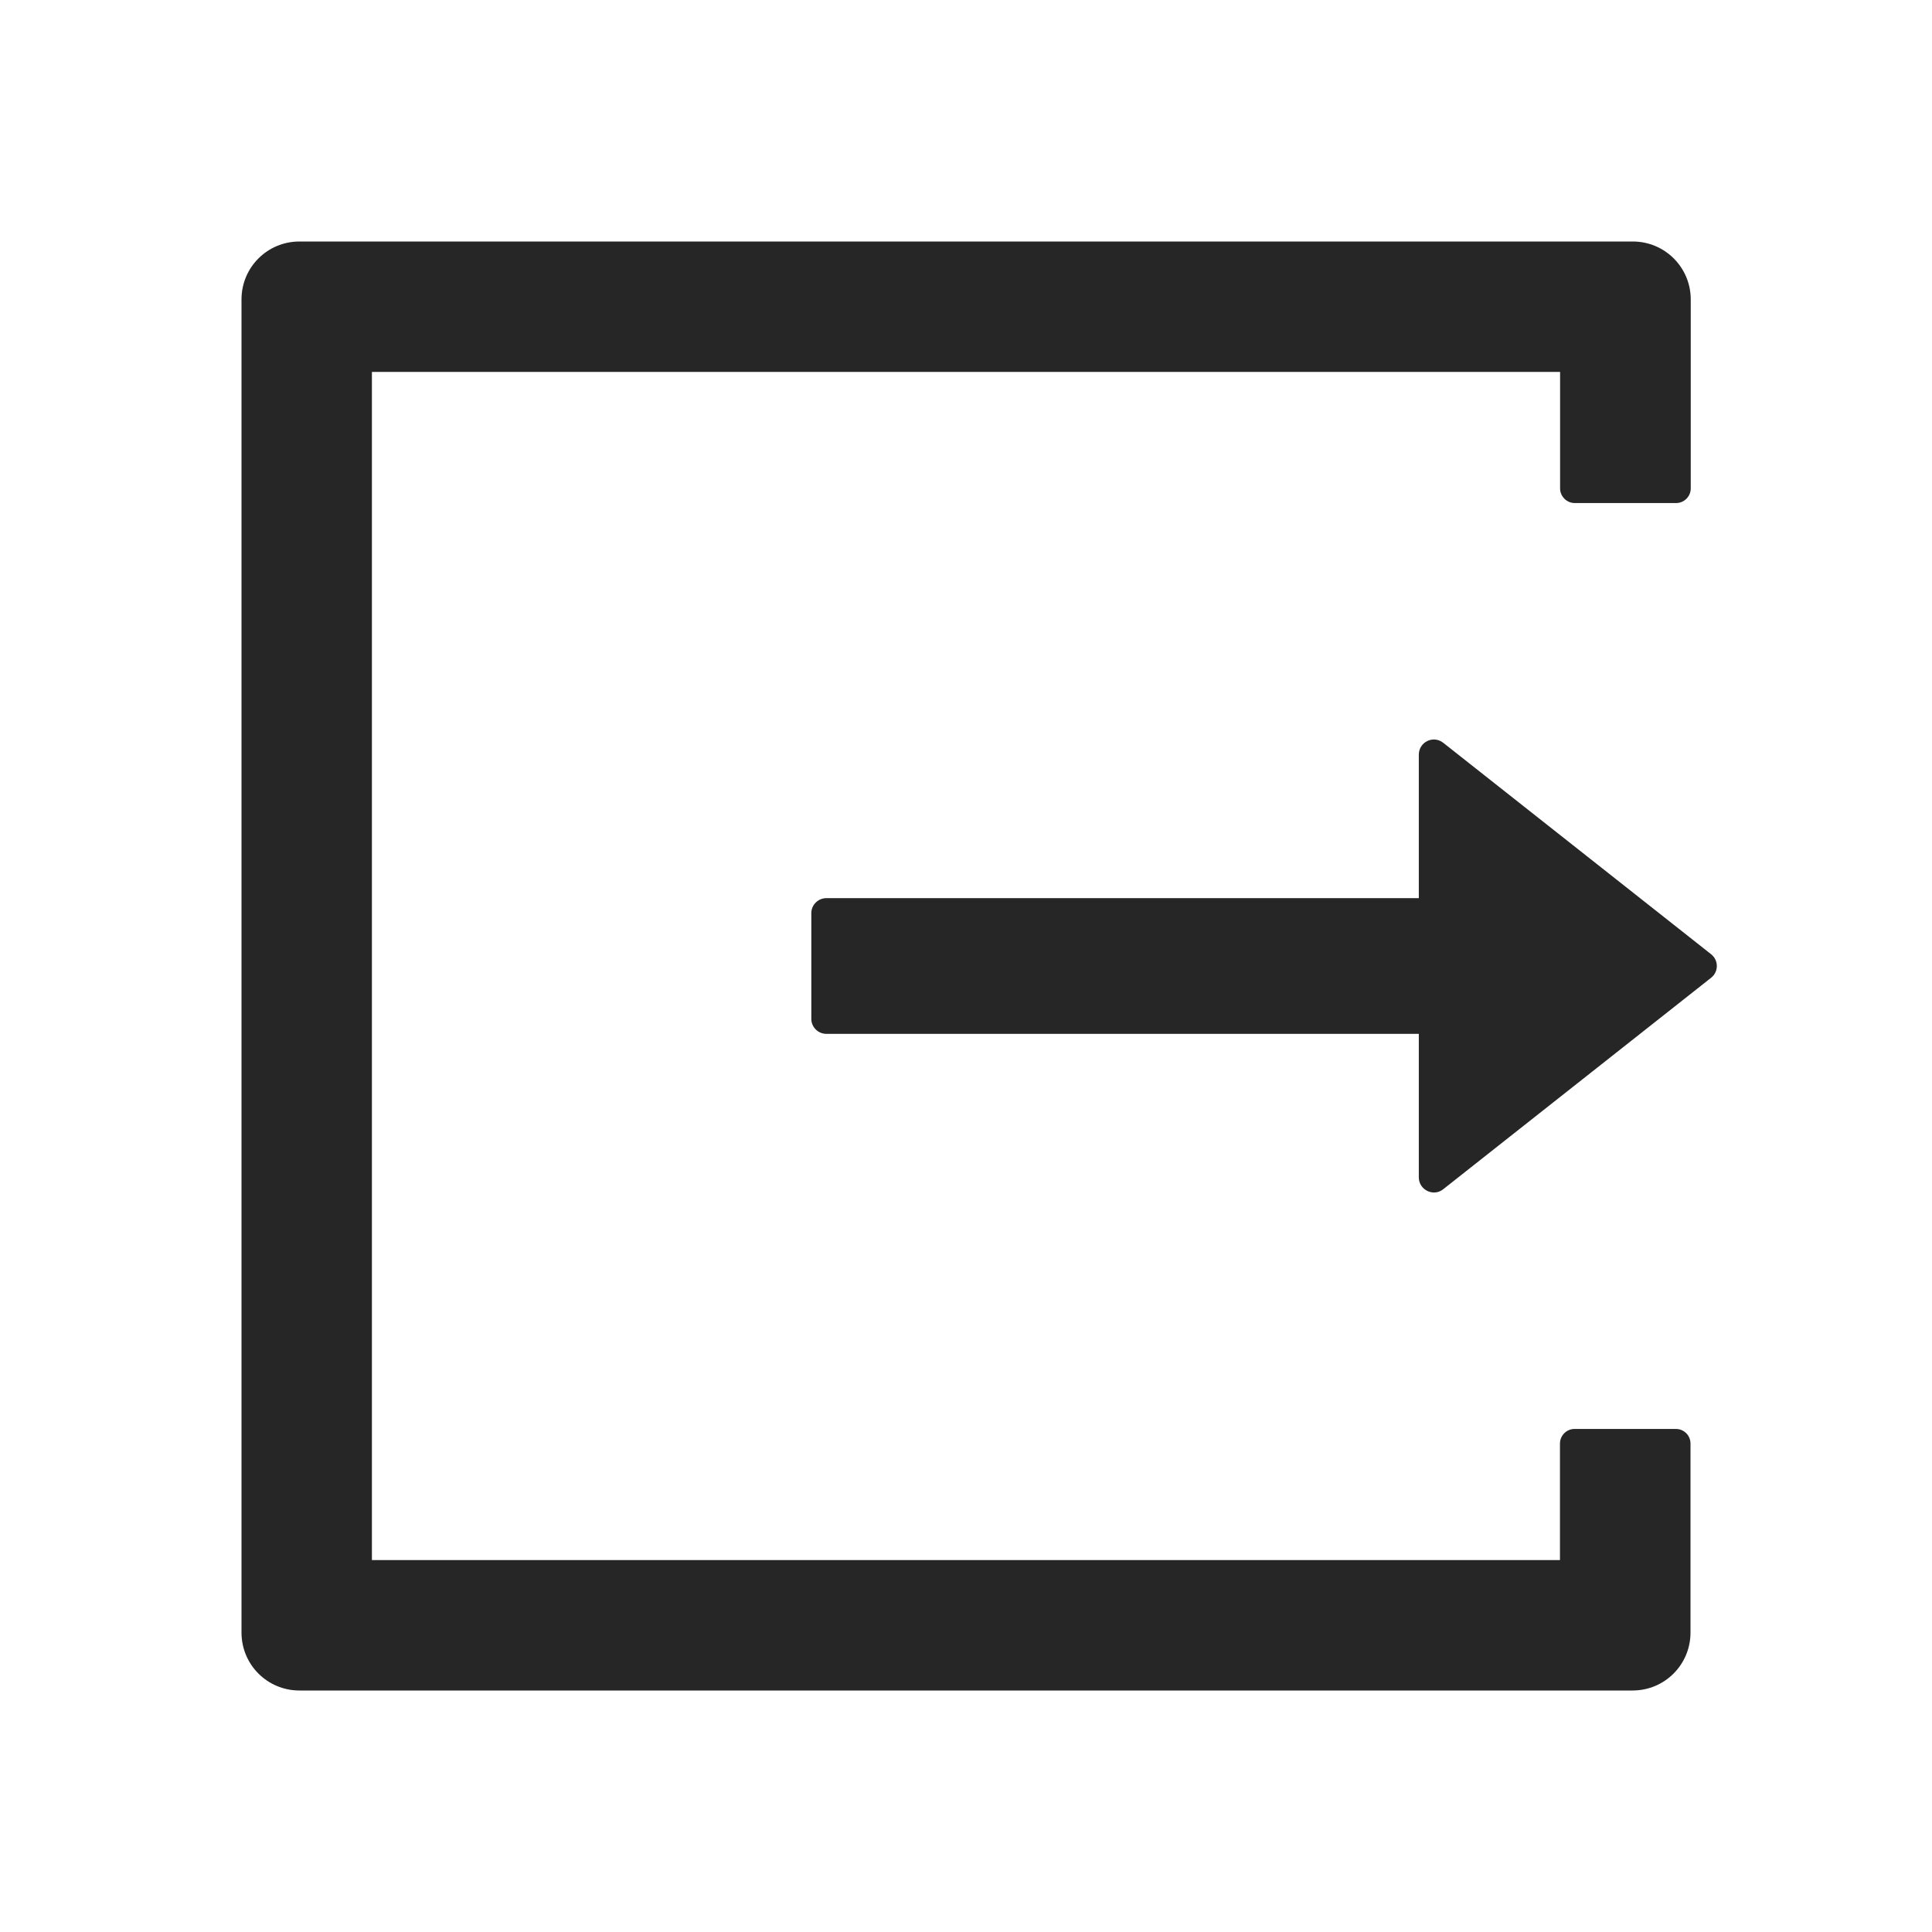 <?xml version="1.0" encoding="UTF-8"?>
<svg width="16px" height="16px" viewBox="0 0 16 16" version="1.1" xmlns="http://www.w3.org/2000/svg" xmlns:xlink="http://www.w3.org/1999/xlink">
    <title>icon/退出/def</title>
    <g id="客户端" stroke="none" stroke-width="1" fill="none" fill-rule="evenodd">
        <g id="A-01交互状态-视觉样式" transform="translate(-404, -150)" fill="#000000" fill-rule="nonzero">
            <g id="icon/退出/def" transform="translate(404, 150)">
                <rect id="矩形" opacity="0" x="0" y="0" width="16" height="16"></rect>
                <path d="M13.88,11.834 L13.039,11.834 C12.973,11.834 12.919,11.889 12.919,11.955 L12.919,12.92 L3.08,12.92 L3.08,3.08 L12.92,3.08 L12.92,4.045 C12.92,4.111 12.975,4.166 13.041,4.166 L13.881,4.166 C13.947,4.166 14.002,4.112 14.002,4.045 L14.002,2.48 C14.002,2.214 13.787,2 13.522,2 L2.48,2 C2.214,2 2,2.214 2,2.48 L2,13.52 C2,13.786 2.214,14 2.48,14 L13.52,14 C13.786,14 14,13.786 14,13.52 L14,11.955 C14,11.887 13.945,11.834 13.88,11.834 Z M14.17,7.902 L11.953,6.152 C11.87,6.086 11.75,6.145 11.75,6.25 L11.75,7.438 L6.844,7.438 C6.775,7.438 6.719,7.494 6.719,7.562 L6.719,8.438 C6.719,8.506 6.775,8.562 6.844,8.562 L11.75,8.562 L11.75,9.75 C11.75,9.855 11.872,9.914 11.953,9.848 L14.17,8.098 C14.234,8.048 14.234,7.952 14.17,7.902 L14.17,7.902 Z" id="形状" opacity="0.85"></path>
            </g>
        </g>
    </g>
</svg>